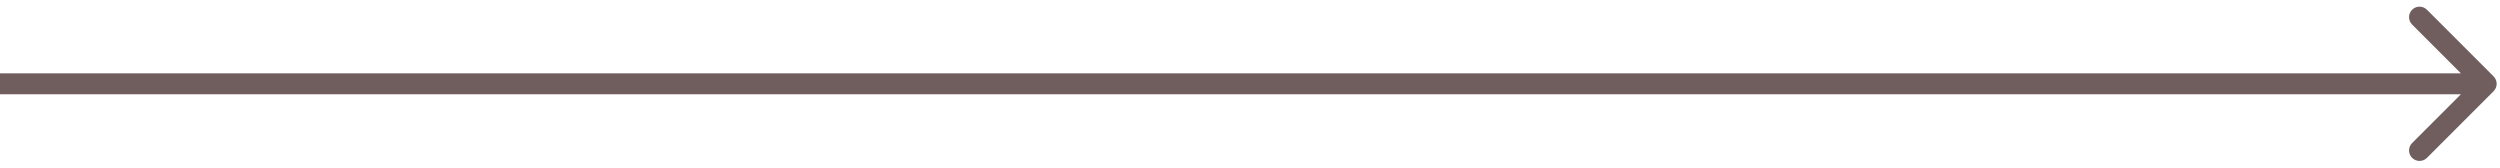<svg width="358" height="24" viewBox="0 0 358 24" fill="none" xmlns="http://www.w3.org/2000/svg">
<path d="M357.083 13.061C357.669 12.475 357.669 11.525 357.083 10.939L347.537 1.393C346.951 0.808 346.002 0.808 345.416 1.393C344.83 1.979 344.83 2.929 345.416 3.515L353.901 12L345.416 20.485C344.83 21.071 344.83 22.021 345.416 22.607C346.002 23.192 346.951 23.192 347.537 22.607L357.083 13.061ZM0 13.5H356.022V10.5H0V13.5Z" fill="#705E5E"/>
</svg>
